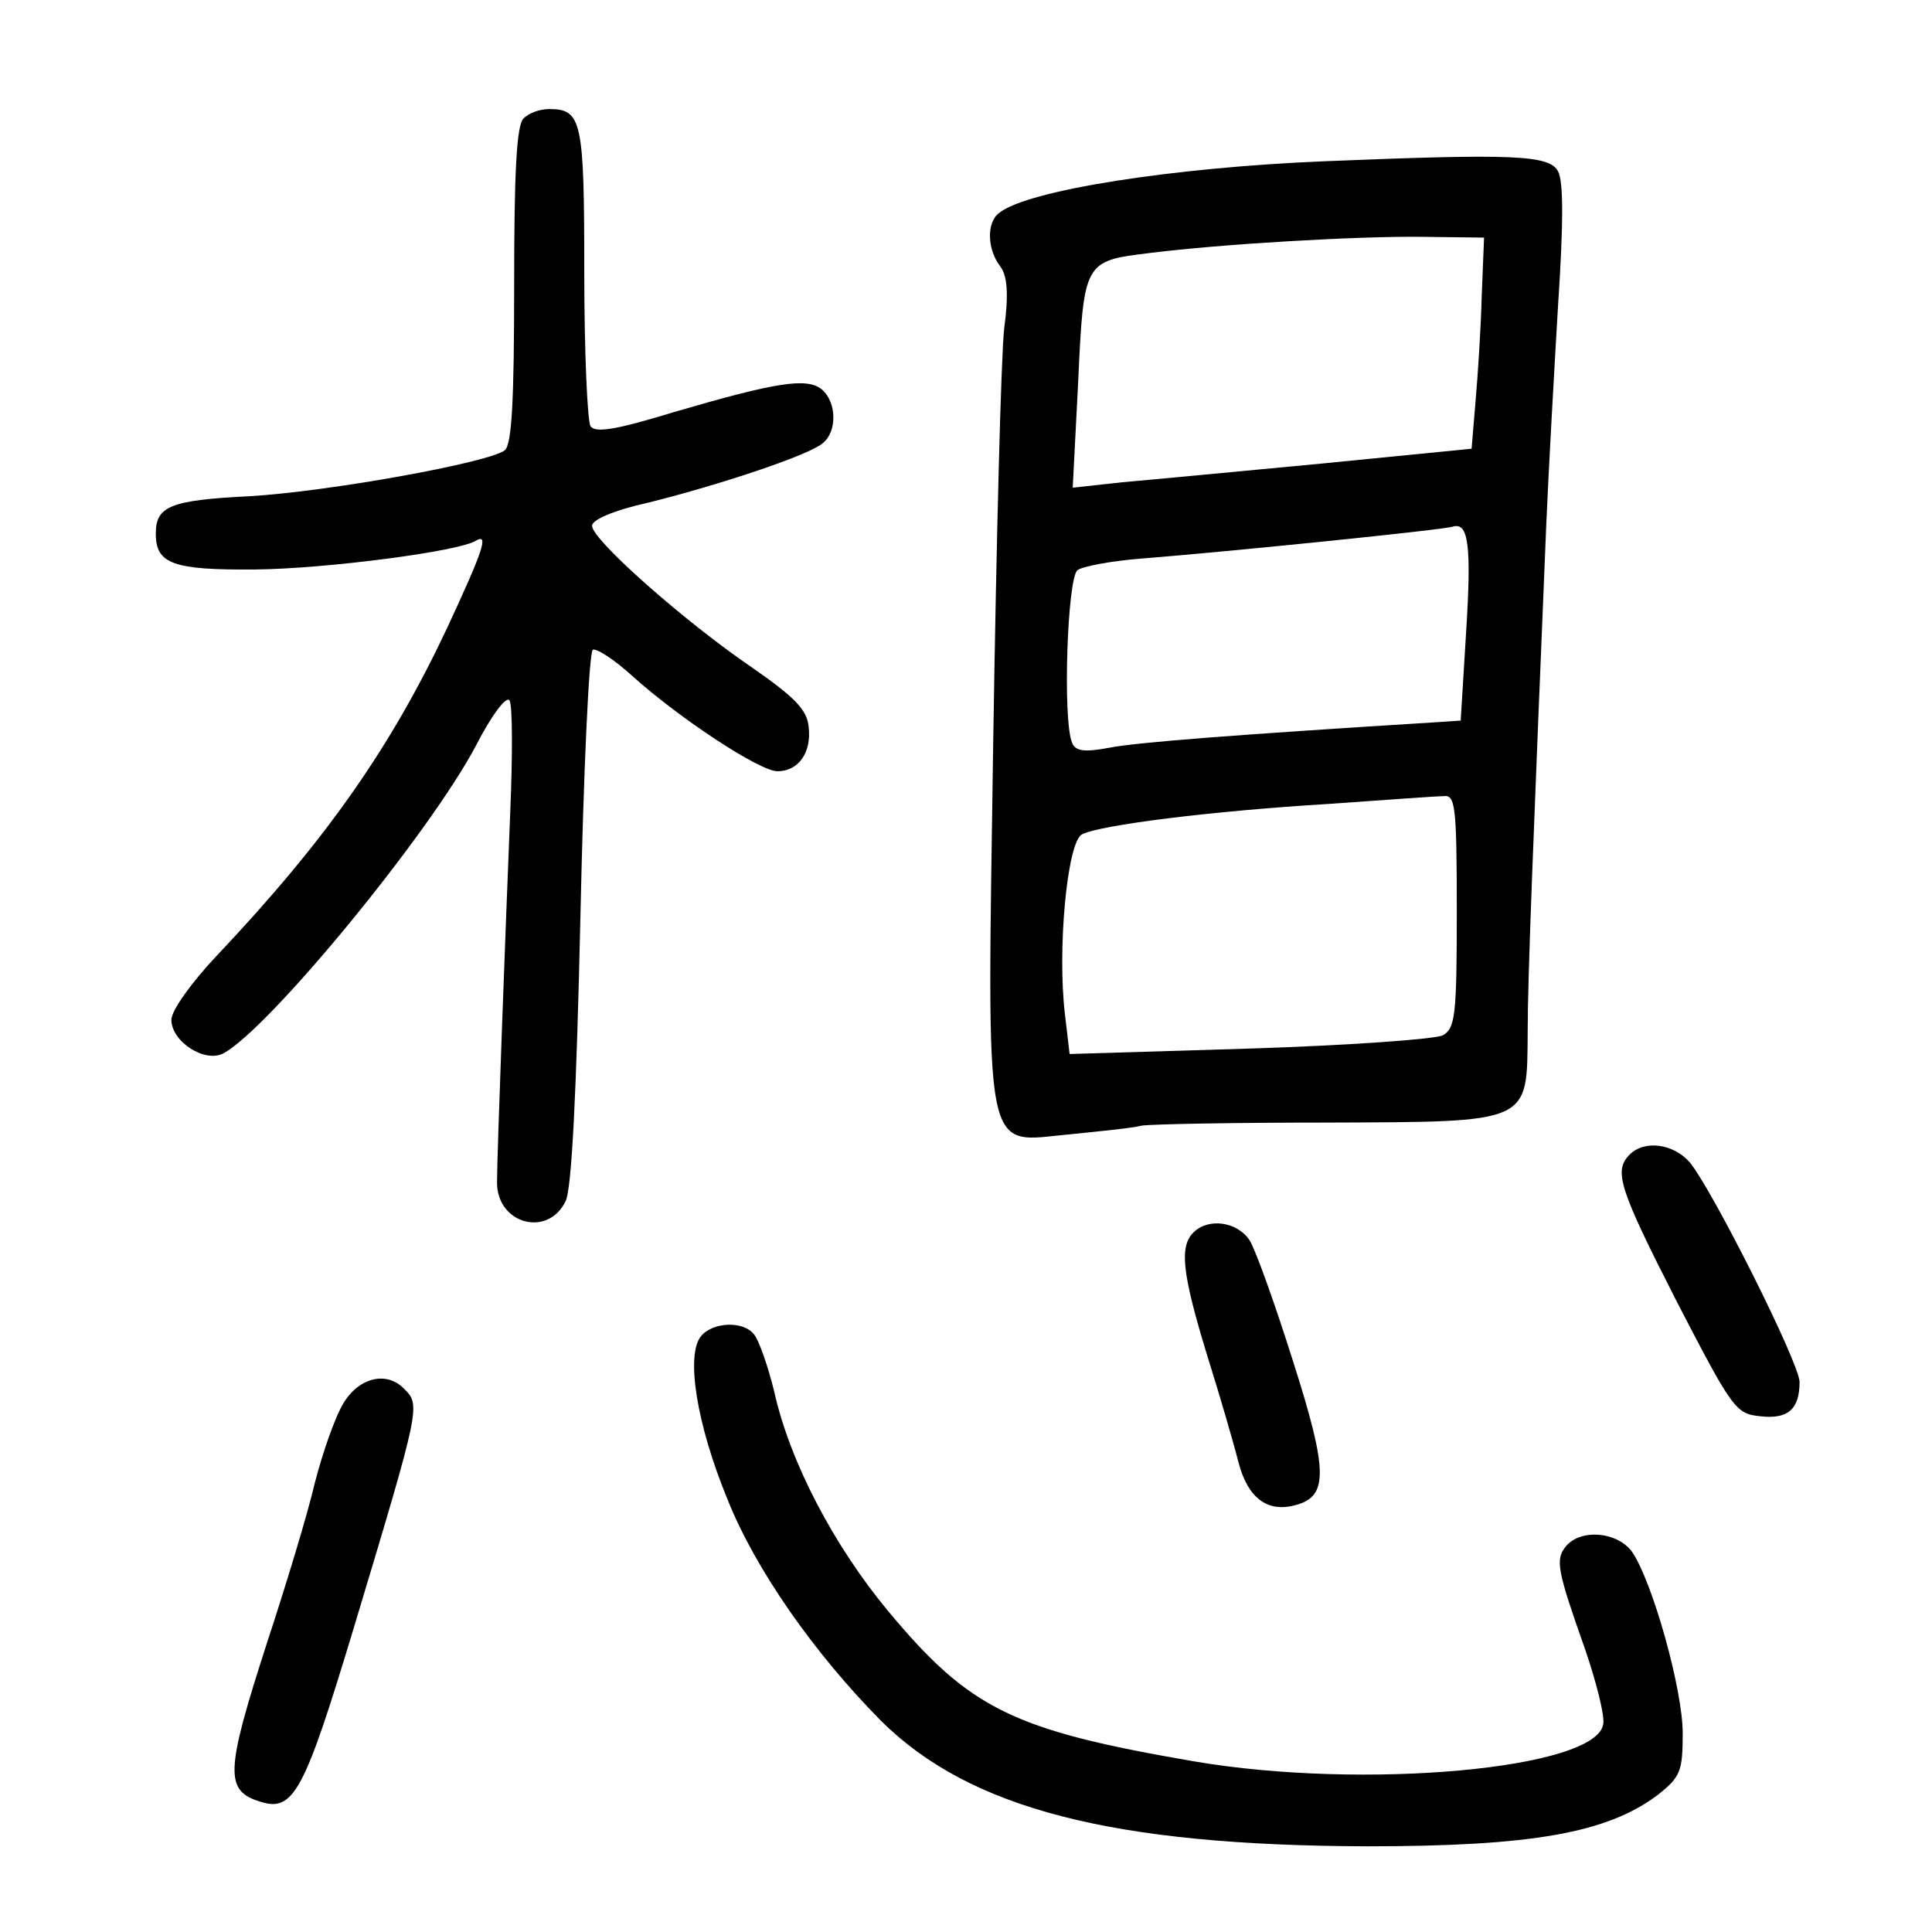 <?xml version="1.0" standalone="no"?>
<!DOCTYPE svg PUBLIC "-//W3C//DTD SVG 20010904//EN"
 "http://www.w3.org/TR/2001/REC-SVG-20010904/DTD/svg10.dtd">
<svg version="1.0" xmlns="http://www.w3.org/2000/svg"
 width="248pt" height="248pt" viewBox="0 0 248 248"
 preserveAspectRatio="xMidYMid meet">
<g transform="translate(0,248) scale(0.1,-0.1)"
fill="#000000" stroke="none">
<path d="M672 2328 c-9 -9 -12 -70 -12 -214 0 -149 -3 -204 -12 -212 -21 -16
-226 -53 -328 -59 -102 -5 -120 -13 -120 -48 0 -39 22 -47 129 -46 89 1 260
23 282 37 17 10 9 -13 -37 -112 -72 -153 -155 -272 -296 -421 -32 -34 -58 -70
-58 -82 0 -28 43 -56 67 -43 59 32 265 283 324 395 20 39 39 64 43 58 4 -6 4
-71 1 -143 -6 -148 -17 -441 -17 -476 0 -53 65 -71 88 -24 8 16 14 141 19 363
4 187 11 342 16 345 5 2 28 -13 51 -34 60 -54 163 -122 186 -122 27 0 44 24
40 57 -2 22 -18 38 -71 75 -87 59 -207 165 -207 183 0 8 28 20 73 30 92 23
206 61 223 76 19 15 18 53 -1 69 -19 16 -60 9 -190 -29 -75 -23 -101 -27 -107
-18 -4 7 -8 95 -8 198 0 194 -3 209 -45 209 -12 0 -26 -5 -33 -12z"/>
<path d="M1700 2273 c-194 -8 -380 -37 -417 -66 -17 -12 -16 -47 1 -69 9 -12
11 -35 5 -80 -4 -35 -10 -271 -14 -526 -8 -553 -14 -518 99 -508 39 4 80 8 91
11 11 2 117 4 236 4 266 1 259 -2 260 116 0 71 7 243 24 655 3 69 10 194 15
278 7 106 7 159 0 172 -11 21 -56 23 -300 13z m202 -173 c-1 -41 -5 -102 -8
-136 l-5 -60 -192 -19 c-106 -10 -221 -21 -256 -24 l-64 -7 7 136 c7 154 8
155 90 165 95 12 270 22 351 21 l80 -1 -3 -75z m-20 -431 l-7 -114 -30 -2
c-257 -16 -388 -26 -422 -33 -32 -6 -43 -4 -47 7 -12 30 -6 210 7 221 6 5 44
12 82 15 114 9 389 37 400 41 20 6 24 -24 17 -135z m-12 -359 c0 -134 -2 -150
-18 -159 -10 -5 -122 -13 -248 -17 l-231 -7 -6 51 c-10 84 3 222 22 231 23 12
167 30 316 39 72 5 138 10 148 10 15 2 17 -11 17 -148z"/>
<path d="M2092 998 c-21 -21 -14 -43 61 -190 71 -137 75 -143 107 -146 35 -4
50 9 50 44 0 24 -112 247 -141 282 -21 24 -58 29 -77 10z"/>
<path d="M1532 898 c-18 -18 -15 -51 17 -156 17 -54 35 -116 41 -140 12 -45
37 -64 73 -54 42 11 42 43 -3 184 -23 73 -48 143 -56 156 -16 24 -53 29 -72
10z"/>
<path d="M900 765 c-20 -24 -6 -113 34 -210 36 -90 111 -197 197 -284 114
-113 297 -160 624 -161 211 0 308 17 373 66 29 23 32 30 32 79 0 57 -39 195
-65 233 -19 26 -66 30 -85 7 -14 -17 -11 -31 25 -133 14 -41 25 -84 23 -95 -8
-58 -308 -85 -525 -48 -233 40 -288 67 -393 193 -69 83 -126 191 -146 281 -8
33 -20 67 -26 74 -14 18 -53 16 -68 -2z"/>
<path d="M441 679 c-11 -18 -27 -64 -37 -103 -9 -39 -37 -131 -61 -204 -54
-167 -55 -191 -8 -205 42 -13 56 14 119 223 87 289 86 286 64 308 -22 22 -57
14 -77 -19z"/>
</g>
</svg>
